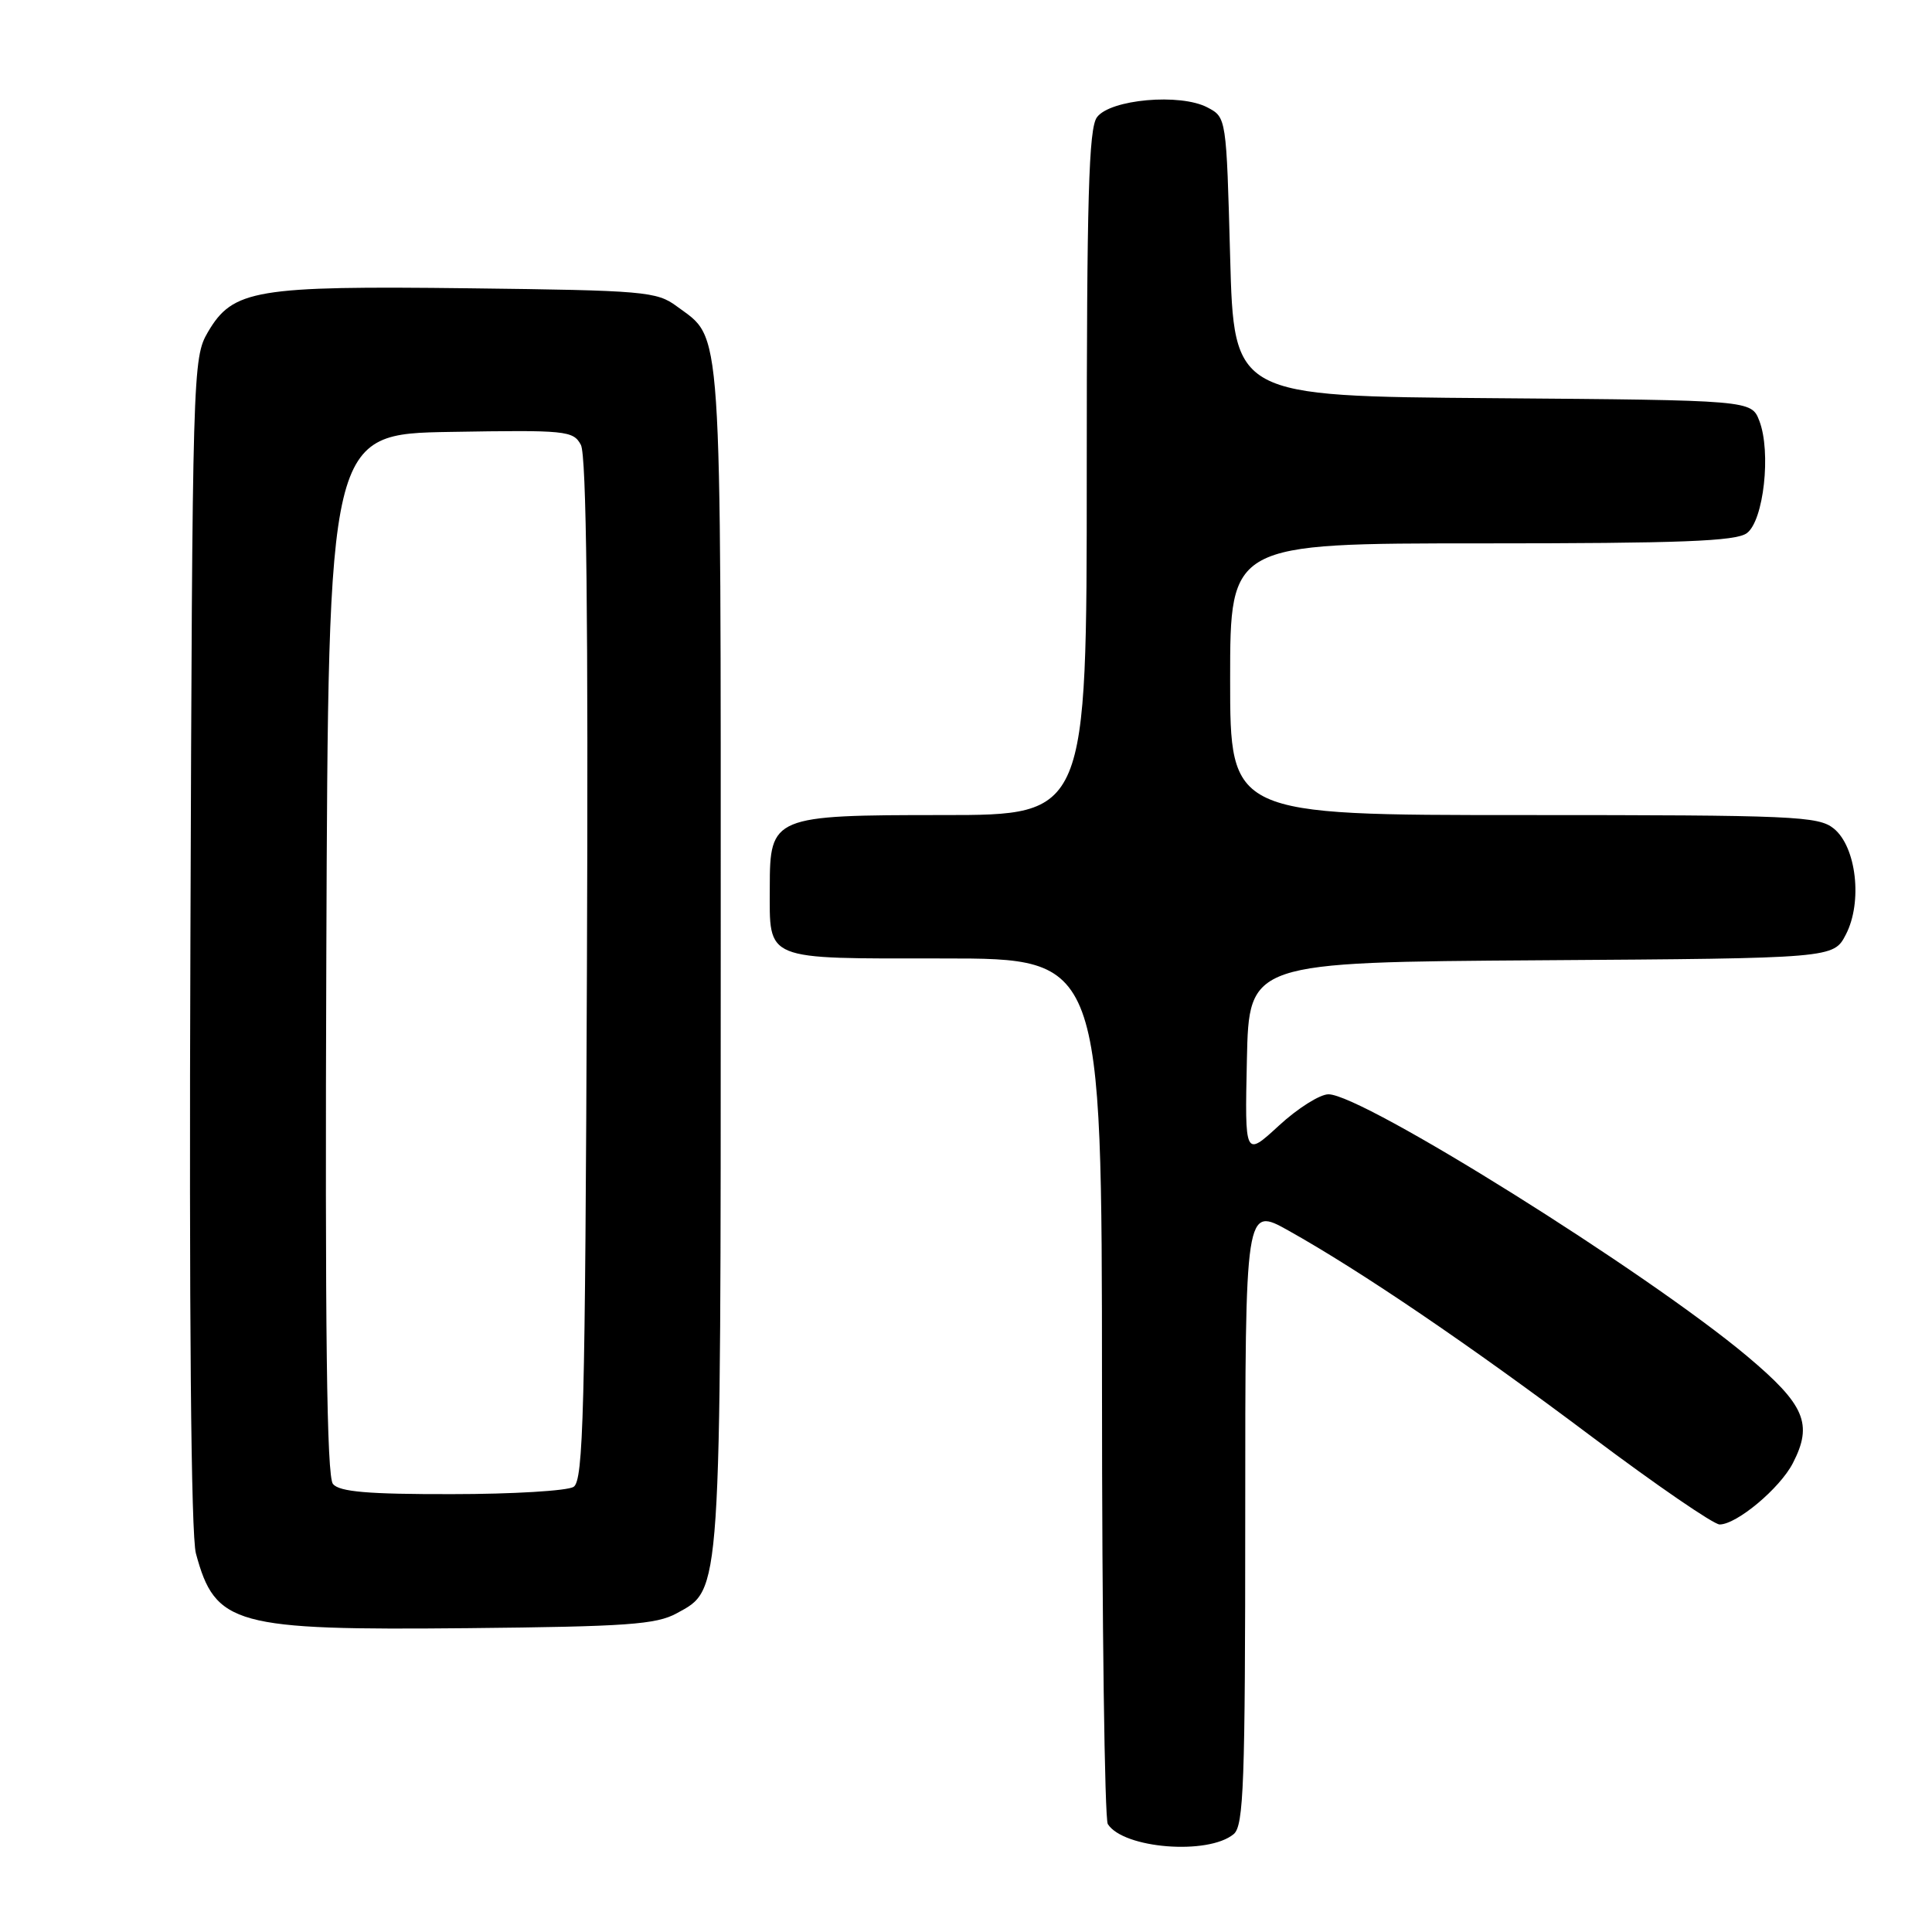 <?xml version="1.0" encoding="UTF-8" standalone="no"?>
<!DOCTYPE svg PUBLIC "-//W3C//DTD SVG 1.1//EN" "http://www.w3.org/Graphics/SVG/1.1/DTD/svg11.dtd" >
<svg xmlns="http://www.w3.org/2000/svg" xmlns:xlink="http://www.w3.org/1999/xlink" version="1.1" viewBox="0 0 256 256">
 <g >
 <path fill="currentColor"
d=" M 163.47 243.03 C 164.80 241.92 165.00 236.38 165.00 200.80 C 165.00 159.85 165.00 159.85 170.75 163.07 C 180.36 168.45 194.70 178.19 210.96 190.40 C 219.46 196.78 227.07 202.00 227.86 202.00 C 230.12 202.00 235.84 197.22 237.56 193.88 C 240.25 188.68 239.17 186.14 231.50 179.70 C 218.24 168.58 180.55 145.00 176.03 145.00 C 174.89 145.00 171.93 146.87 169.45 149.16 C 164.94 153.31 164.94 153.31 165.22 140.41 C 165.50 127.50 165.50 127.50 204.23 127.24 C 242.96 126.98 242.96 126.98 244.59 123.82 C 246.82 119.52 245.98 112.22 242.99 109.79 C 240.95 108.14 237.76 108.00 201.89 108.00 C 163.00 108.00 163.00 108.00 163.00 90.00 C 163.00 72.00 163.00 72.00 196.31 72.00 C 222.70 72.00 230.00 71.72 231.46 70.65 C 233.70 69.02 234.71 59.89 233.12 55.76 C 232.06 53.03 232.06 53.03 197.78 52.76 C 163.50 52.50 163.50 52.50 163.00 34.03 C 162.50 15.56 162.50 15.56 160.00 14.24 C 156.40 12.33 147.09 13.16 145.35 15.54 C 144.26 17.02 144.00 26.23 144.00 62.69 C 144.00 108.00 144.00 108.00 125.00 108.00 C 102.41 108.00 102.00 108.17 102.00 117.57 C 102.00 127.42 100.97 127.00 125.04 127.00 C 146.00 127.00 146.00 127.00 146.02 183.75 C 146.02 214.96 146.37 241.04 146.79 241.70 C 148.86 244.95 160.08 245.84 163.47 243.03 Z  M 89.67 213.77 C 95.61 210.52 95.50 212.12 95.50 126.50 C 95.50 41.21 95.76 45.10 89.68 40.59 C 87.03 38.62 85.39 38.48 62.15 38.20 C 33.84 37.86 30.86 38.36 27.55 44.00 C 25.54 47.44 25.49 48.92 25.23 124.80 C 25.05 174.26 25.31 203.45 25.96 205.84 C 28.52 215.35 31.04 216.04 62.00 215.74 C 83.06 215.53 86.95 215.26 89.67 213.77 Z  M 44.12 196.64 C 43.29 195.65 43.06 176.45 43.24 126.39 C 43.50 57.50 43.50 57.50 59.70 57.23 C 75.02 56.97 75.96 57.06 76.97 58.95 C 77.71 60.32 77.96 81.98 77.77 128.51 C 77.54 187.28 77.30 196.20 76.00 197.02 C 75.17 197.54 67.92 197.98 59.87 197.98 C 48.74 198.00 44.98 197.67 44.12 196.64 Z "/>
</g>
</svg>